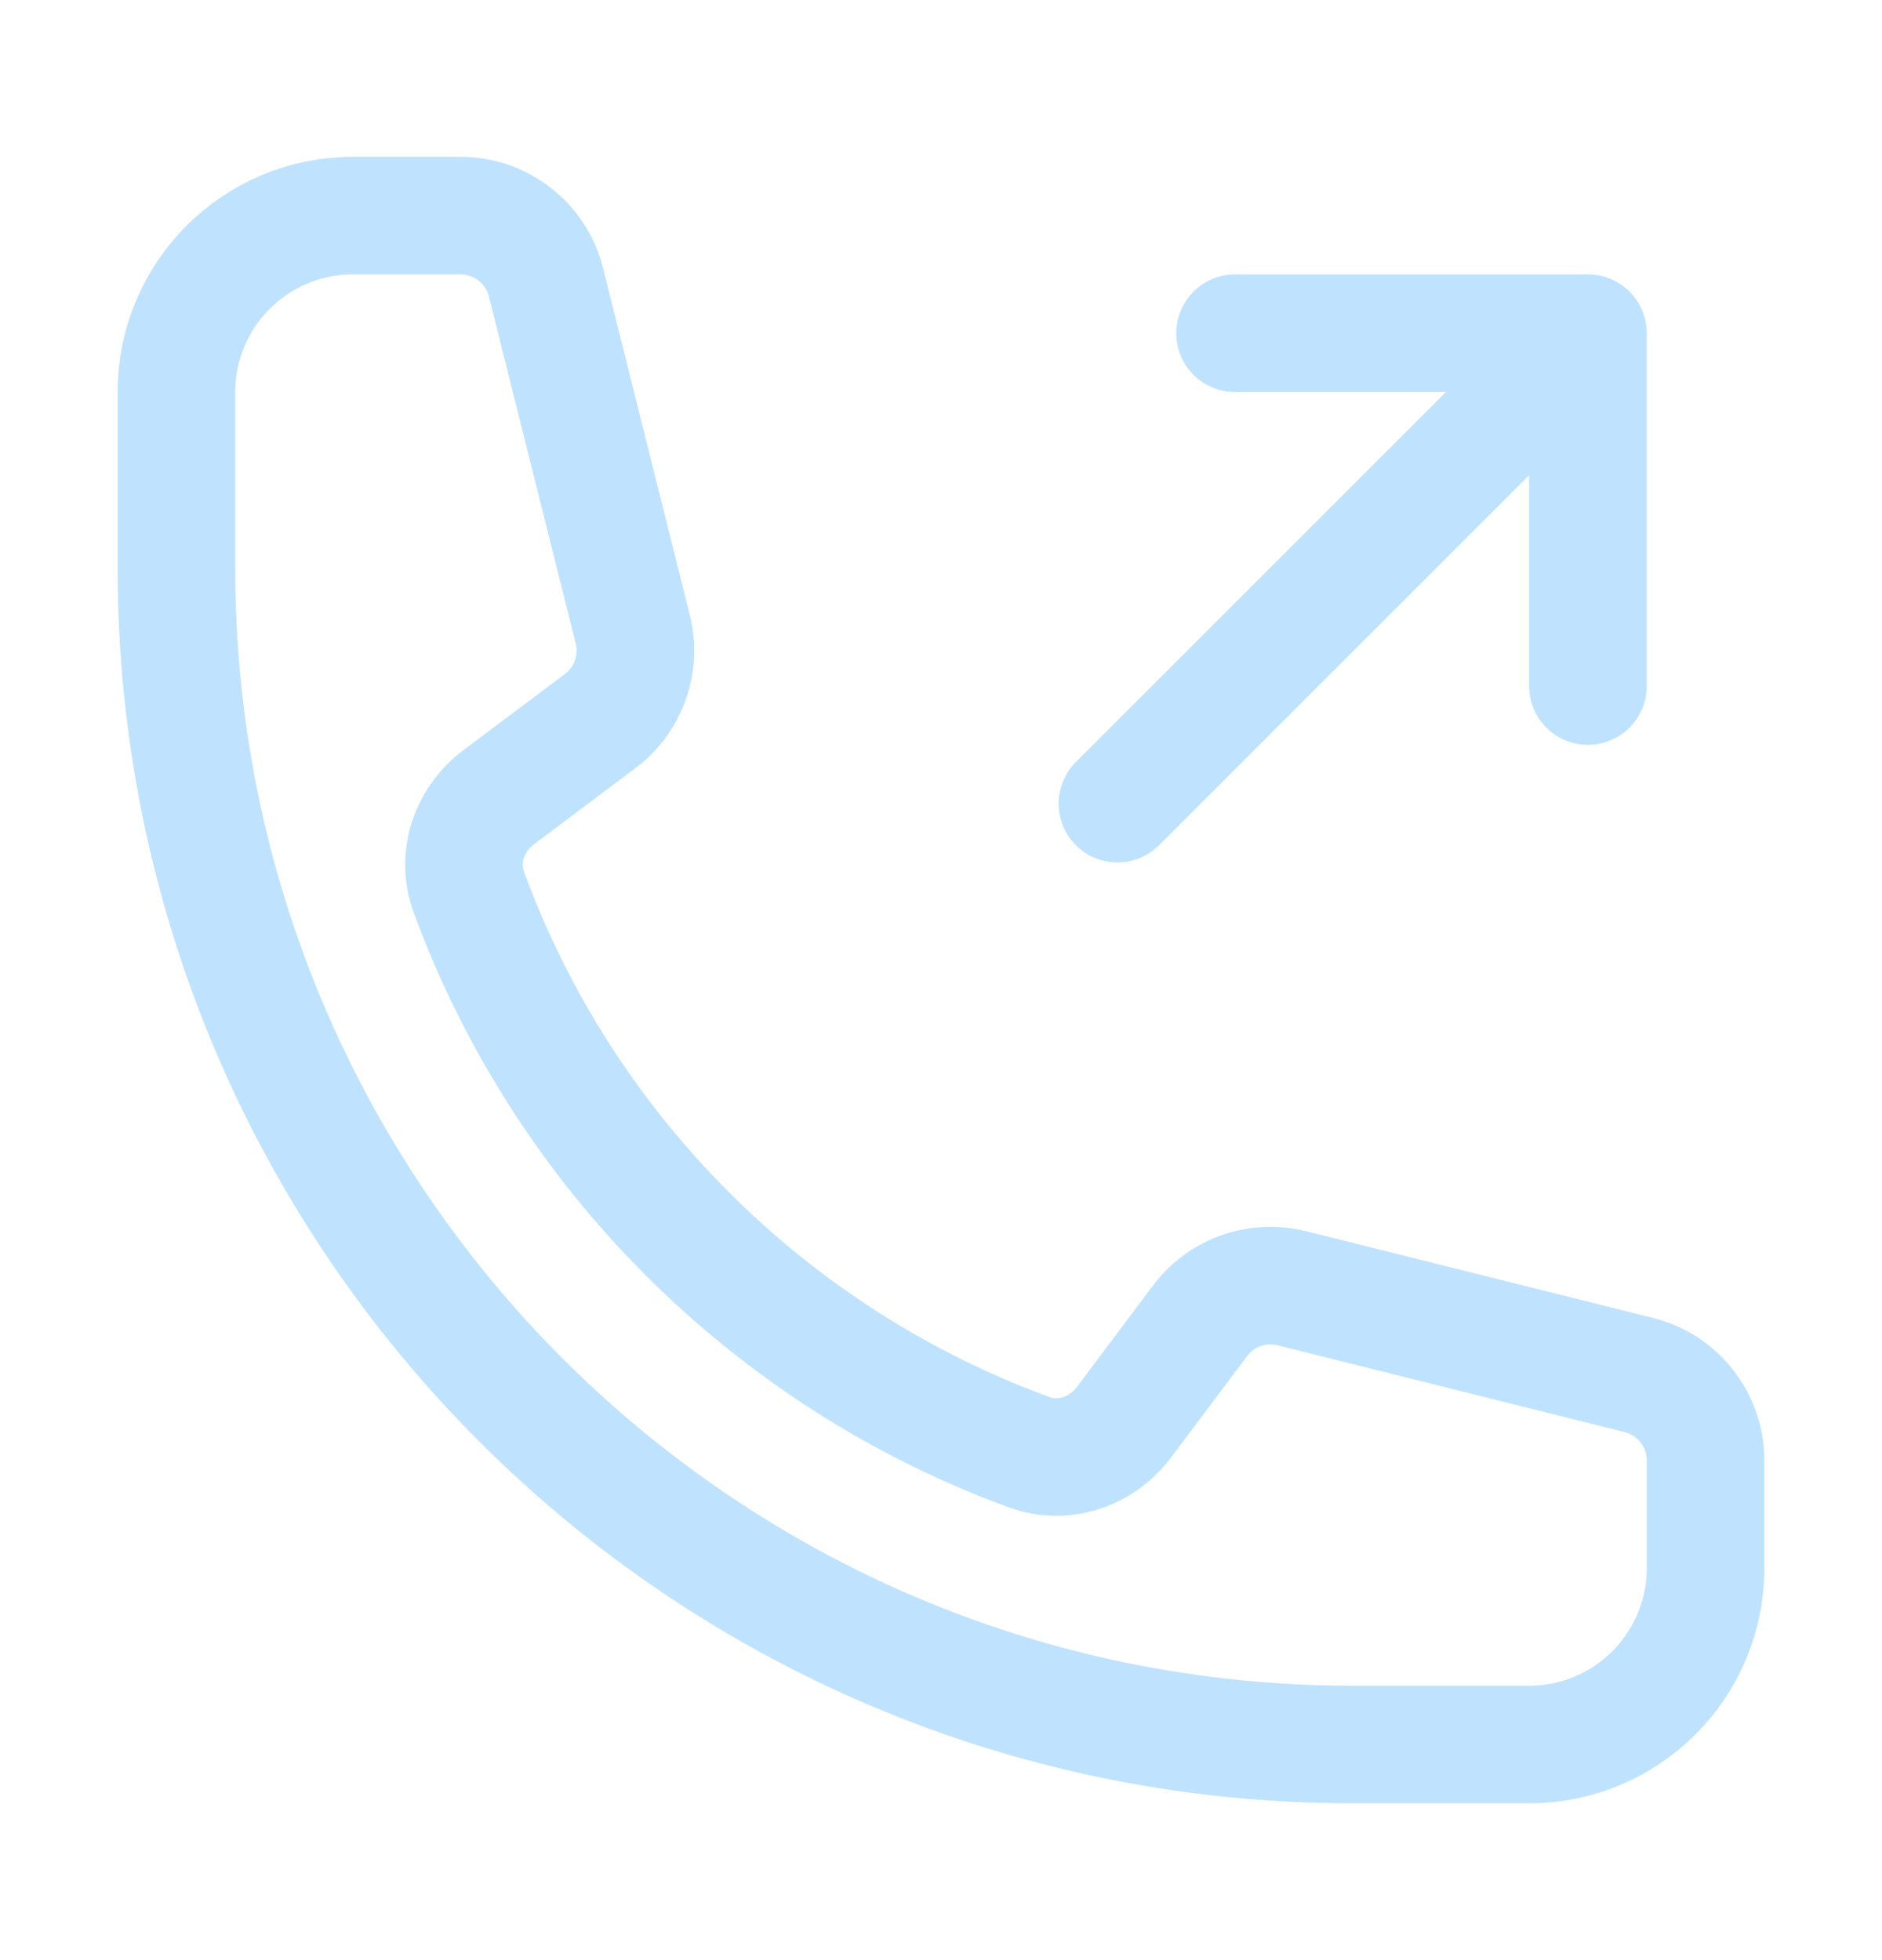<svg width="24" height="25" viewBox="0 0 24 25" fill="none" xmlns="http://www.w3.org/2000/svg">
<path d="M20.25 4.25V8.75M20.25 4.25H15.75M20.25 4.25L14.25 10.25M17.25 22.25C8.966 22.25 2.25 15.534 2.25 7.25V5C2.25 3.757 3.257 2.75 4.5 2.75H5.872C6.388 2.75 6.838 3.101 6.963 3.602L8.069 8.025C8.179 8.464 8.015 8.927 7.652 9.198L6.359 10.168C5.983 10.45 5.817 10.937 5.979 11.378C7.19 14.685 9.815 17.31 13.122 18.521C13.563 18.683 14.05 18.517 14.332 18.141L15.302 16.848C15.573 16.485 16.035 16.321 16.475 16.431L20.898 17.537C21.399 17.662 21.75 18.112 21.75 18.628V20C21.75 21.243 20.743 22.25 19.5 22.25H17.25Z" stroke="#BFE3FE" stroke-width="1.5" stroke-linecap="round" stroke-linejoin="round"/>
</svg>
